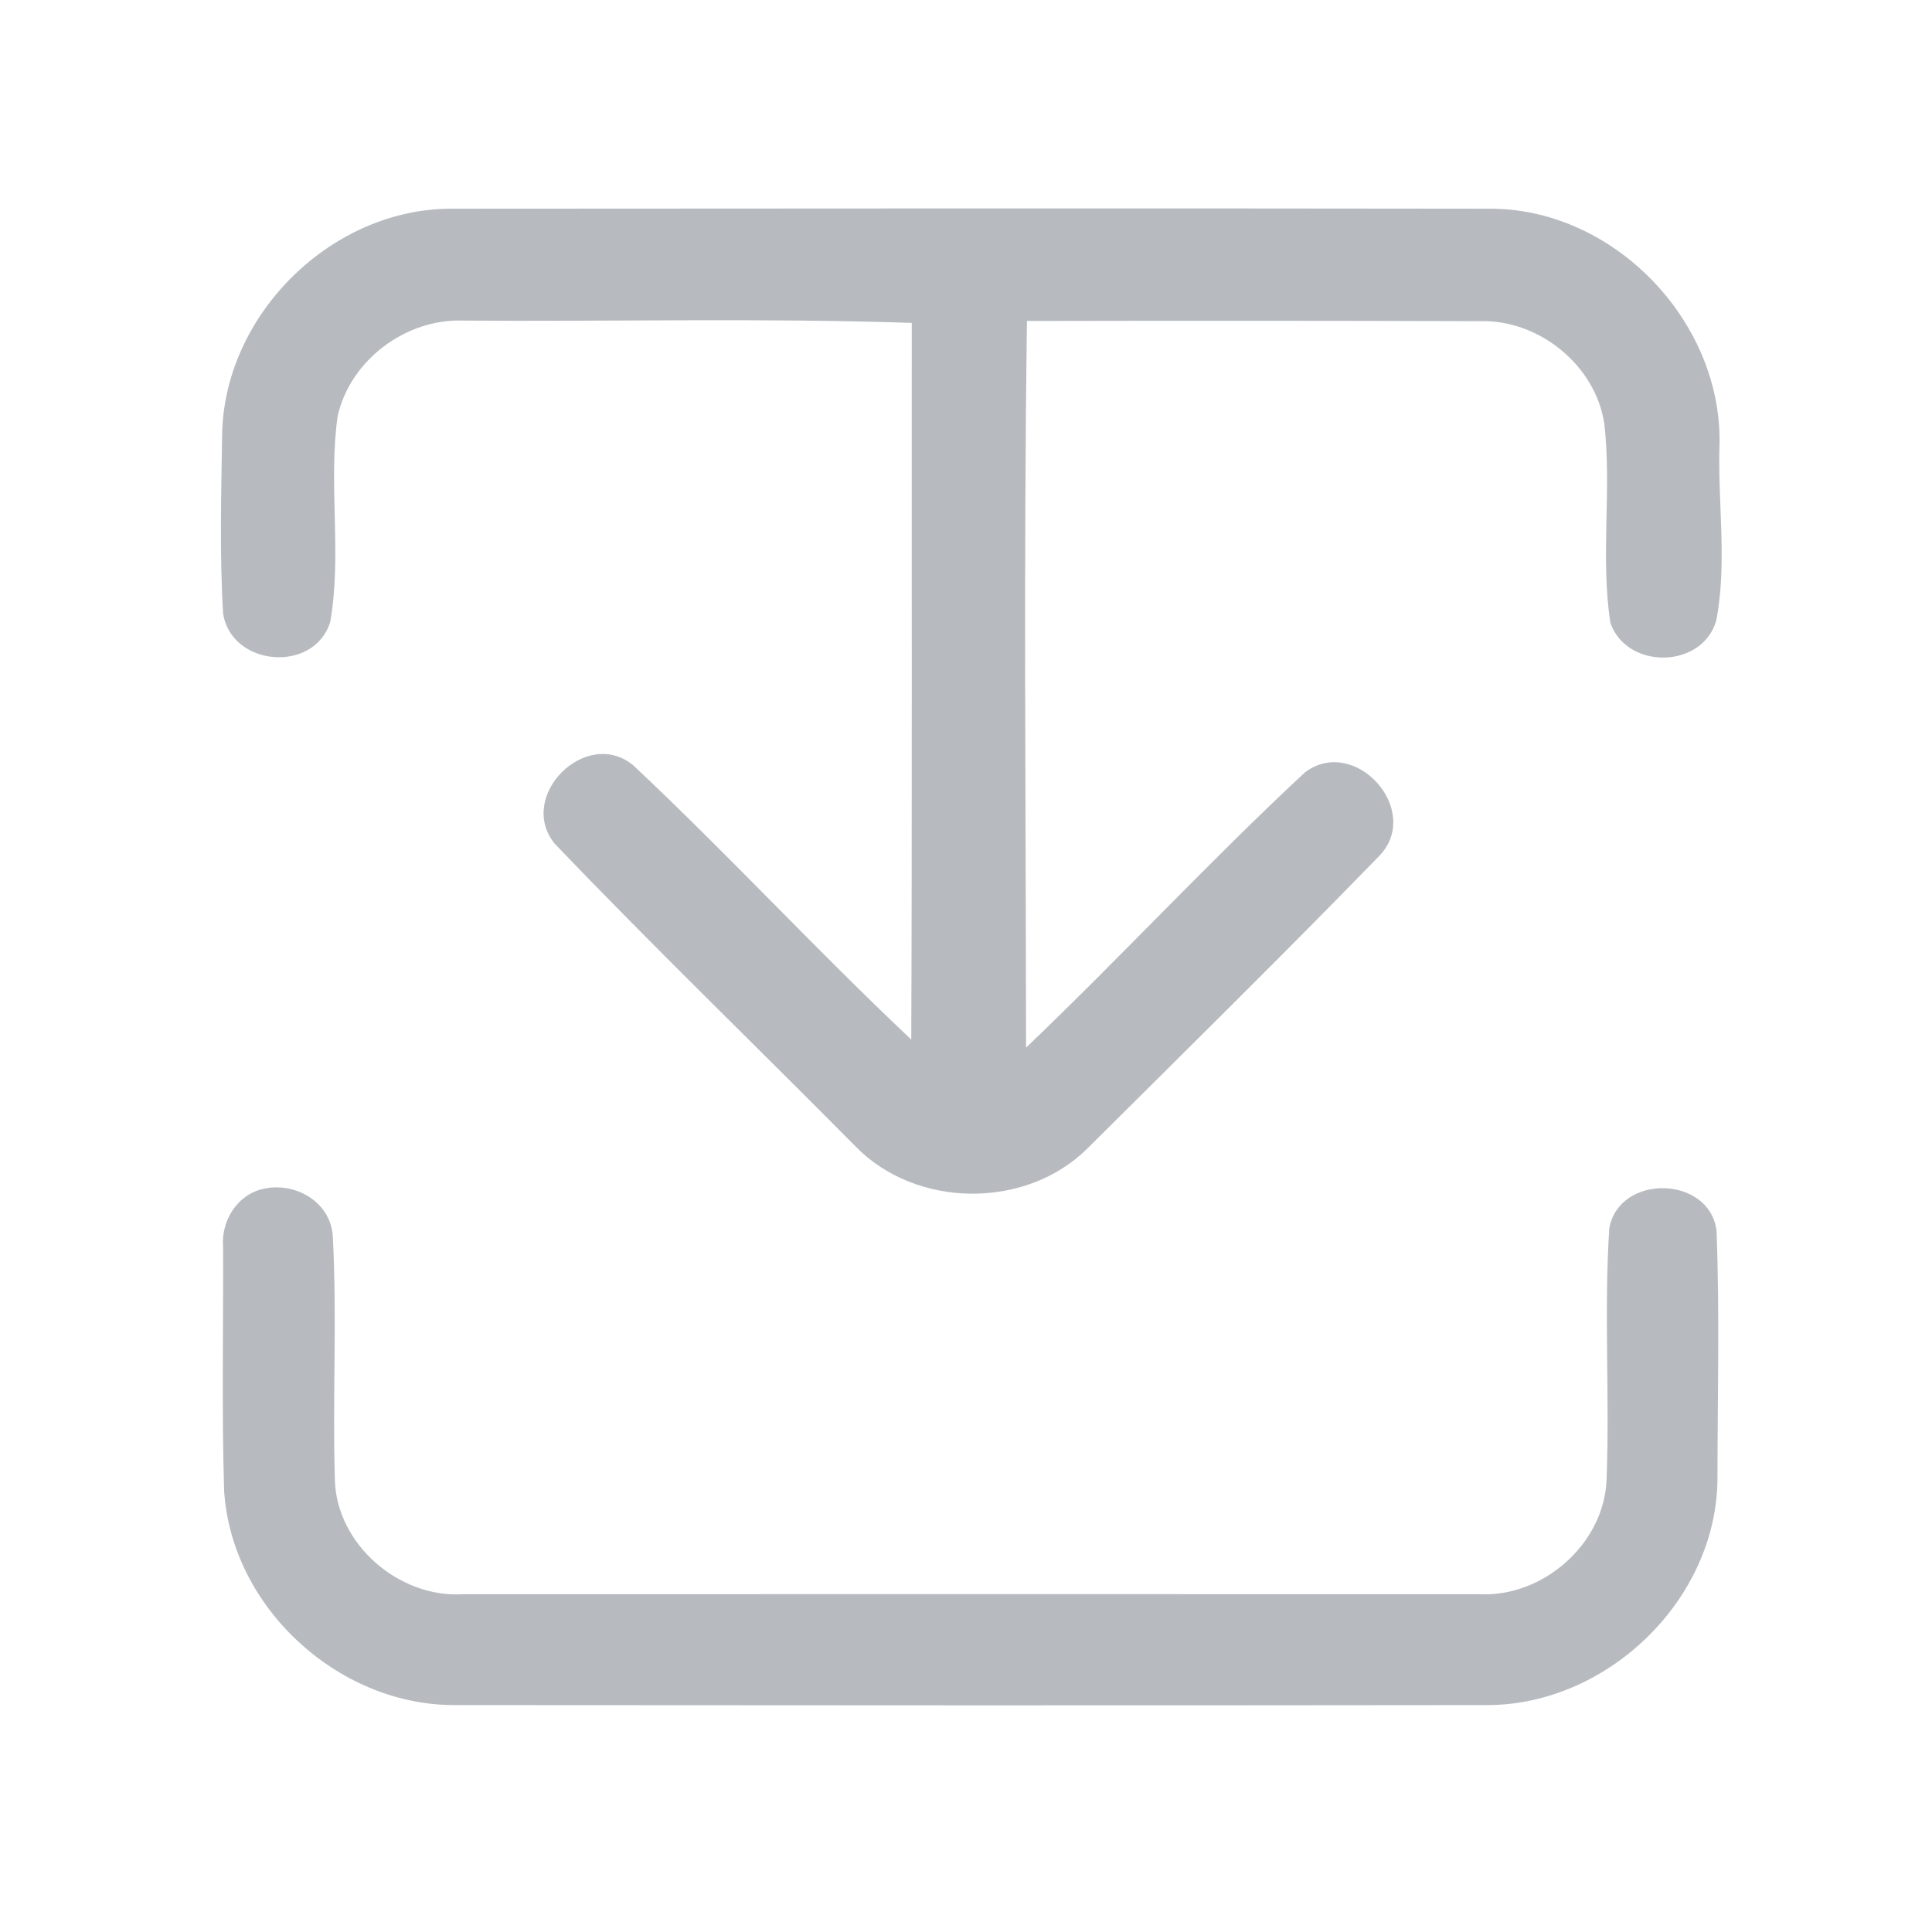 <?xml version="1.0" encoding="UTF-8" ?>
<!DOCTYPE svg PUBLIC "-//W3C//DTD SVG 1.1//EN" "http://www.w3.org/Graphics/SVG/1.1/DTD/svg11.dtd">
<svg width="192pt" height="192pt" viewBox="0 0 192 192" version="1.1" xmlns="http://www.w3.org/2000/svg">
<g id="#b7bbc0ff">
<path fill="#b7bbc0" opacity="1.00" d=" M 22.08 42.91 C 22.44 31.04 33.12 20.64 45.02 20.74 C 79.34 20.72 113.65 20.69 147.96 20.74 C 160.24 20.65 171.01 31.74 170.89 43.95 C 170.67 49.85 171.68 55.85 170.56 61.67 C 169.18 66.48 161.69 66.59 160.04 61.91 C 159.03 55.39 160.18 48.72 159.44 42.16 C 158.59 36.30 152.91 31.71 147.01 31.92 C 132.03 31.87 117.04 31.87 102.06 31.90 C 101.72 55.96 101.95 80.04 101.97 104.11 C 111.36 95.14 120.20 85.58 129.70 76.74 C 134.68 73.04 141.40 80.54 137.08 85.05 C 127.55 94.86 117.79 104.46 108.09 114.11 C 101.97 120.21 91.07 120.11 85.04 113.95 C 75.09 103.90 64.90 94.06 55.13 83.85 C 51.29 79.15 58.26 72.17 62.95 76.07 C 72.37 84.92 81.15 94.44 90.56 103.31 C 90.65 79.57 90.59 55.83 90.61 32.09 C 75.76 31.59 60.87 31.97 46.01 31.86 C 40.32 31.66 34.78 35.80 33.55 41.39 C 32.61 48.15 34.00 55.09 32.82 61.80 C 31.23 66.95 22.98 66.25 22.17 60.96 C 21.81 54.96 21.99 48.92 22.08 42.91 Z" />
<path fill="#b7bbc0" opacity="1.00" d=" M 25.35 118.40 C 28.71 117.06 32.95 119.18 33.08 123.00 C 33.50 131.00 33.04 139.02 33.28 147.03 C 33.42 153.46 39.66 158.83 46.01 158.43 C 79.67 158.42 113.33 158.42 146.98 158.43 C 153.33 158.77 159.43 153.43 159.66 147.03 C 159.98 138.71 159.39 130.36 159.93 122.05 C 160.93 116.62 169.88 116.81 170.59 122.30 C 170.90 130.54 170.69 138.81 170.68 147.07 C 170.55 158.97 159.82 169.34 147.98 169.45 C 113.66 169.49 79.34 169.48 45.03 169.45 C 33.50 169.39 22.96 159.66 22.27 148.10 C 22.03 140.05 22.20 131.98 22.17 123.92 C 21.98 121.64 23.21 119.31 25.35 118.40 Z" />
</g>
</svg>

